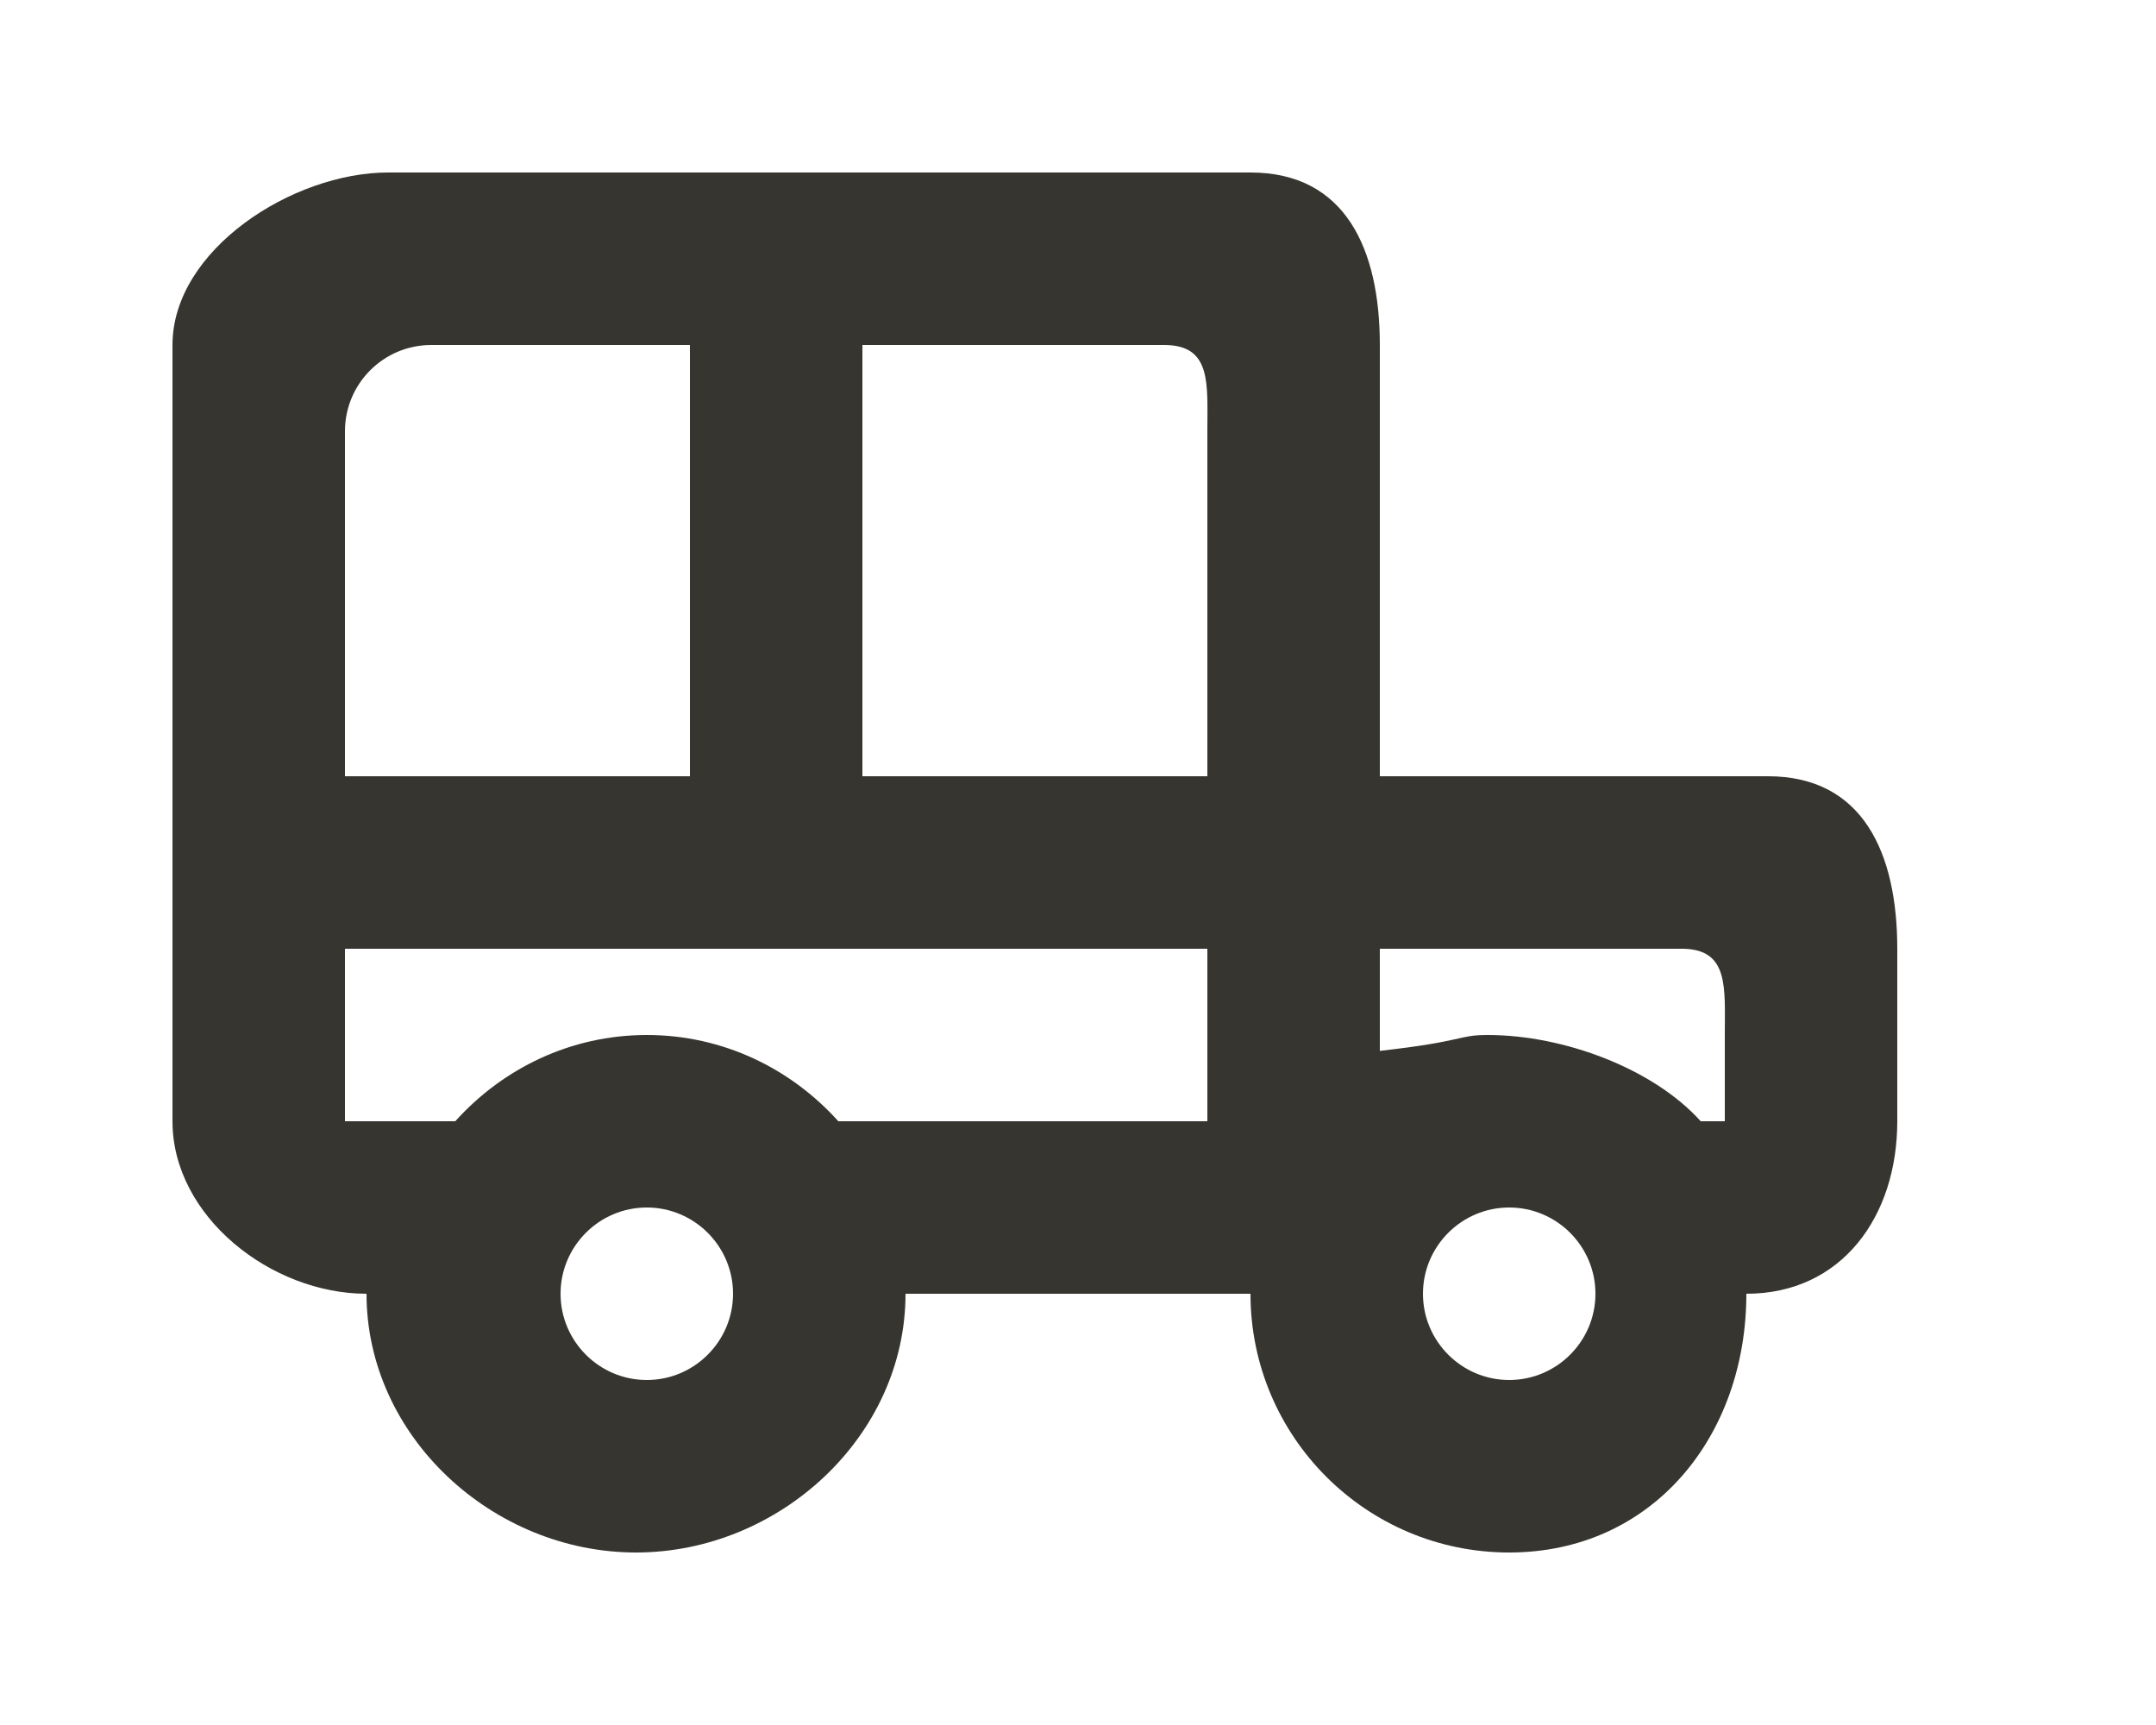 <!-- Generated by IcoMoon.io -->
<svg version="1.1" xmlns="http://www.w3.org/2000/svg" width="50" height="40" viewBox="0 0 50 40">
<title>mp-car_round-8</title>
<path fill="#37352f" d="M40 26h-0.558c-1.098-1.22-3.172-2-4.942-2-0.706 0-0.5 0.144-2.5 0.368v-2.368h7c1.104 0 1 0.896 1 2v2zM35 32c-1.102 0-2-0.898-2-2s0.898-2 2-2c1.102 0 2 0.898 2 2s-0.898 2-2 2v0zM28 18h-8v-10h7c1.104 0 1 0.896 1 2v8zM28 26h-8.558c-1.098-1.22-2.672-2-4.442-2s-3.344 0.78-4.442 2h-2.558v-4h20v4zM15 32c-1.102 0-2-0.898-2-2s0.898-2 2-2c1.102 0 2 0.898 2 2s-0.898 2-2 2v0zM8 10c0-1.104 0.896-2 2-2h6v10h-8v-8zM41 18h-9v-10c0-2.21-0.79-4-3-4h-20c-2.21 0-5 1.79-5 4v18c0 2.21 2.29 4 4.5 4 0 3.314 2.936 6 6.25 6s6.25-2.686 6.25-6h8c0 3.314 2.686 6 6 6s5.5-2.686 5.5-6c2.21 0 3.5-1.79 3.5-4v-4c0-2.21-0.79-4-3-4v0z"></path>
</svg>

